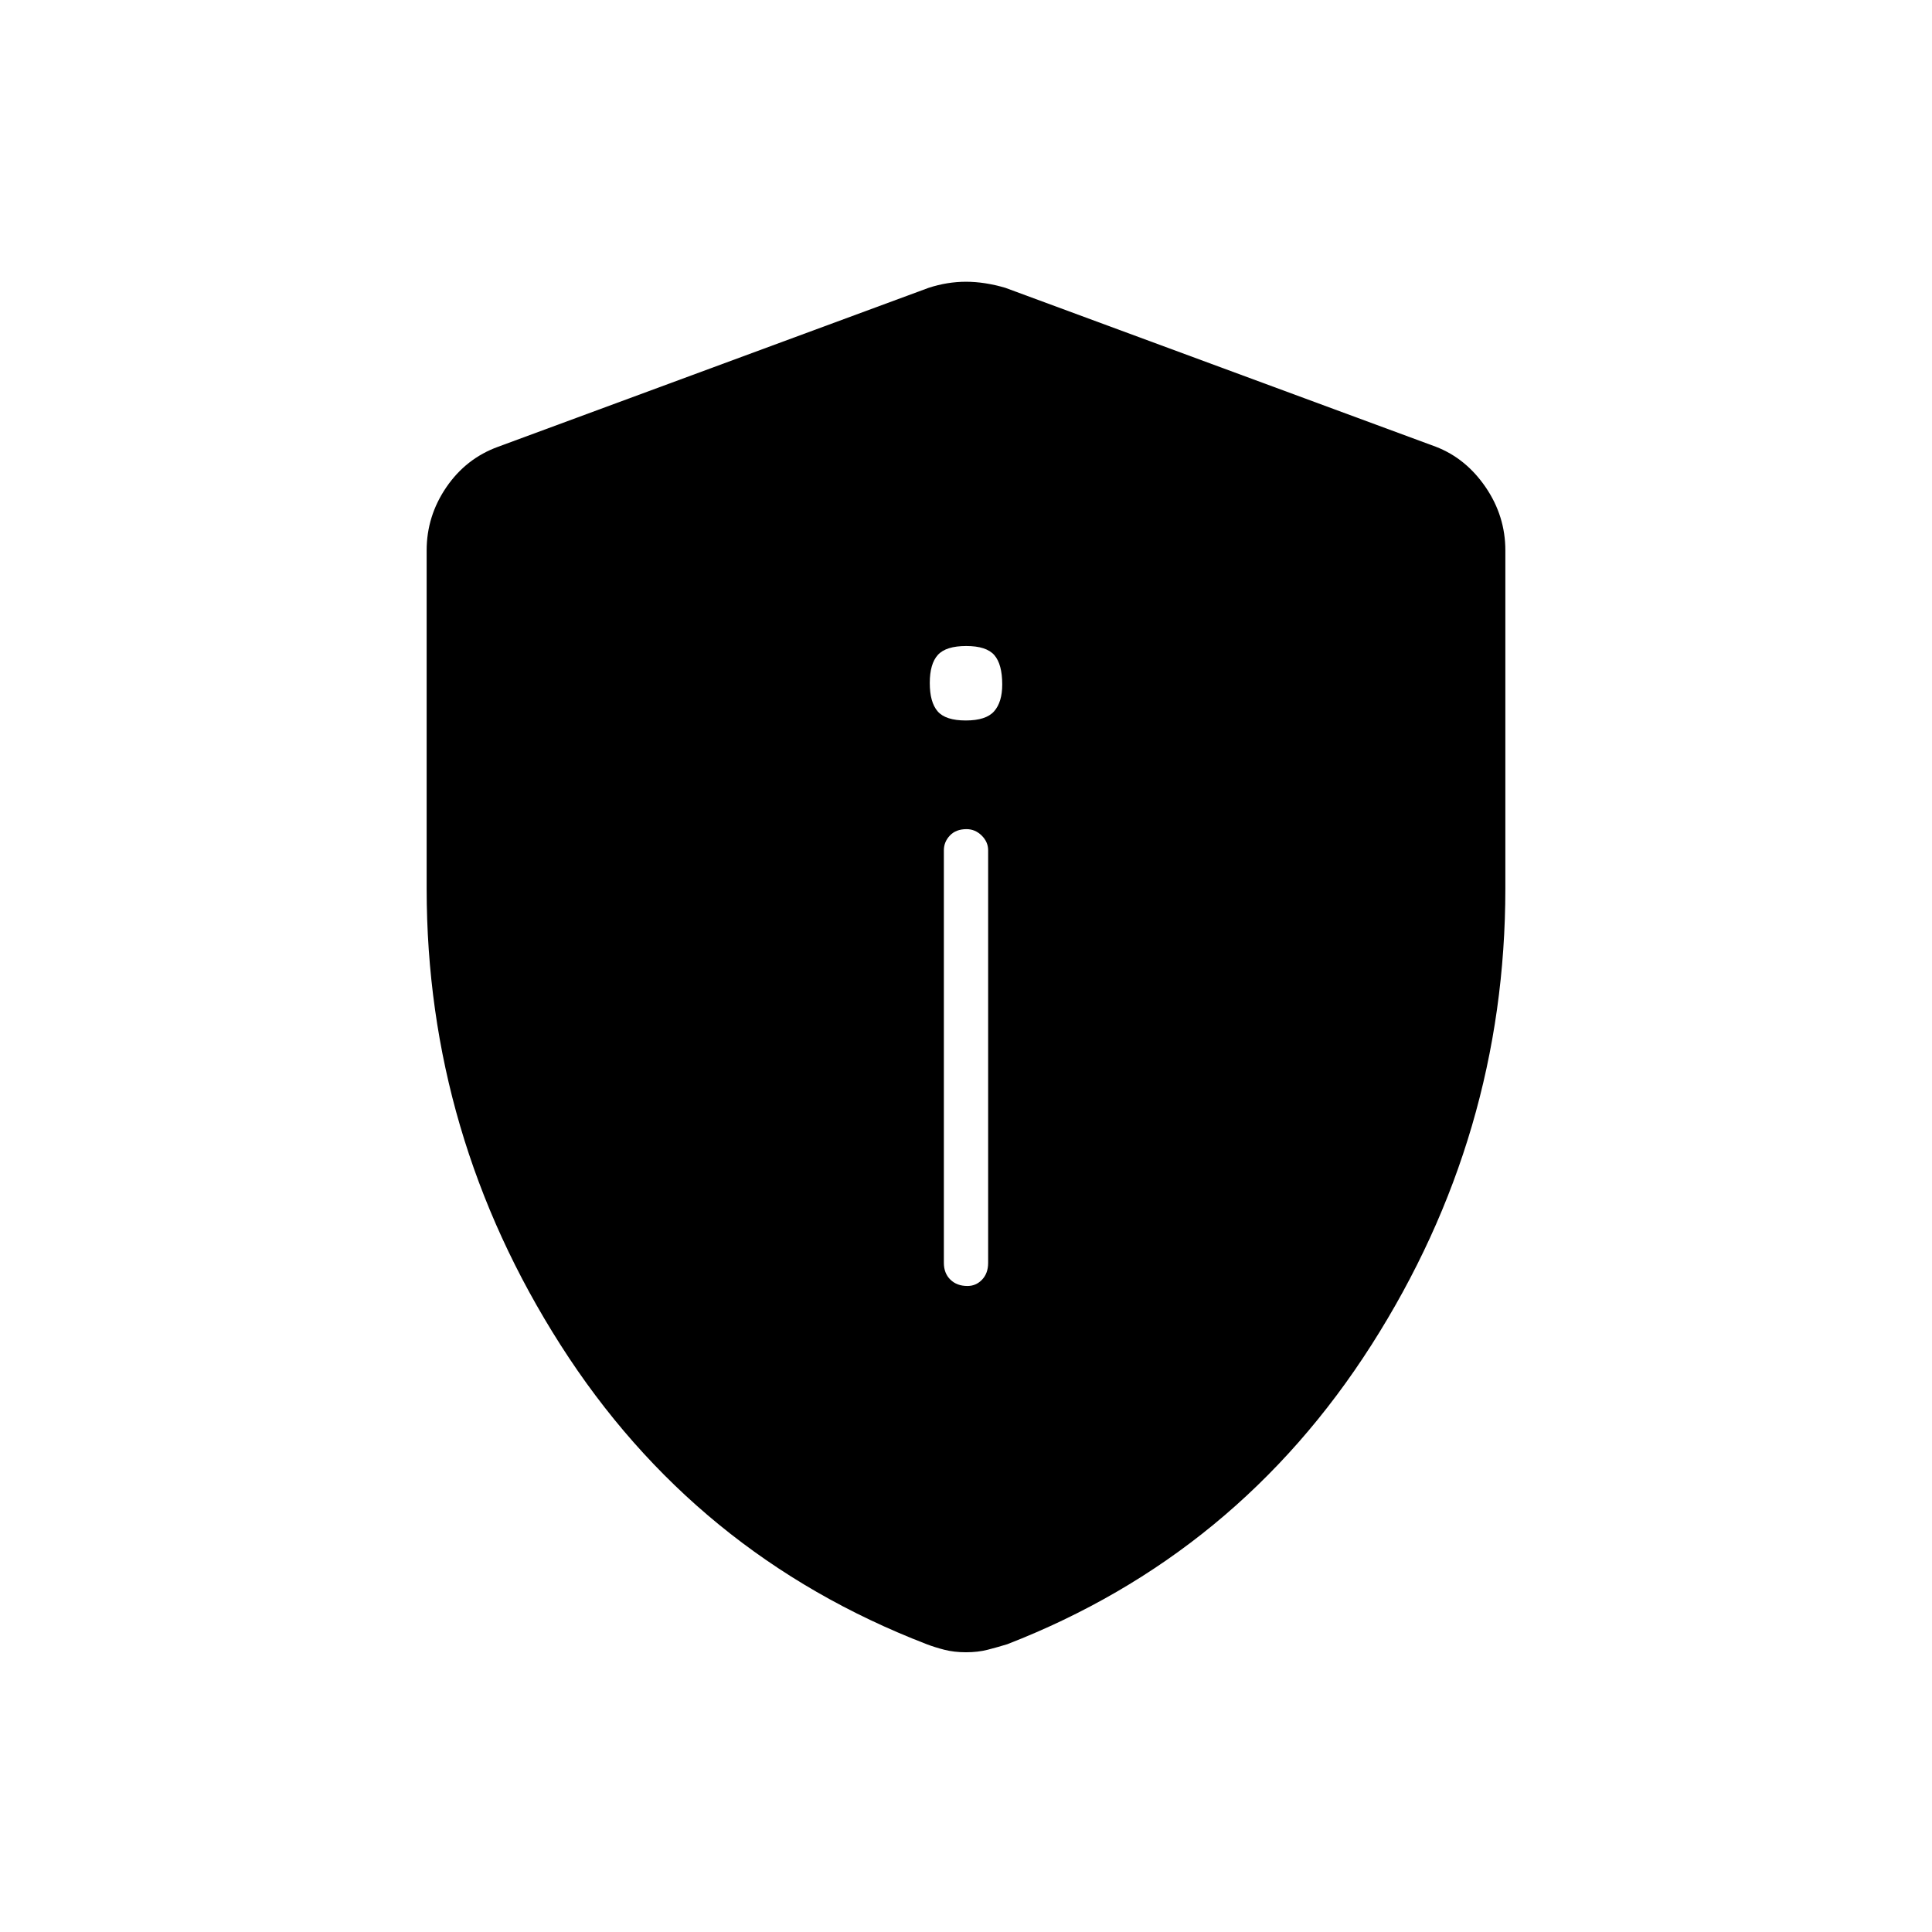 <svg xmlns="http://www.w3.org/2000/svg" height="48" viewBox="0 -960 960 960" width="48"><path d="M480.73-321q4.27 0 7.27-3.16t3-8.34v-205q0-4.17-3.23-7.34-3.23-3.16-7.5-3.16-5.27 0-8.27 3.16-3 3.17-3 7.34v205q0 5.18 3.23 8.34t8.5 3.16Zm-.84-281q10.06 0 14.09-4.57 4.02-4.57 4.02-13.32 0-10.06-3.92-14.58-3.92-4.53-13.97-4.53-10.06 0-14.09 4.42-4.02 4.42-4.02 13.97 0 9.56 3.92 14.08 3.92 4.53 13.97 4.53Zm.11 463q-5.9 0-10.77-1.25-4.86-1.25-8.75-2.75Q345-187.5 278.5-291.75 212-396 212-518.51V-686.5q0-17.05 9.78-31.39 9.79-14.33 25.72-20.11l214-79q9.25-3 18.5-3t19.5 3l214 79q14.93 5.78 24.72 20.11Q748-703.55 748-686.5v167.99q0 122.51-66.5 226.76Q615-187.5 500.52-143q-4.89 1.5-9.75 2.75Q485.9-139 480-139Z"/></svg>
